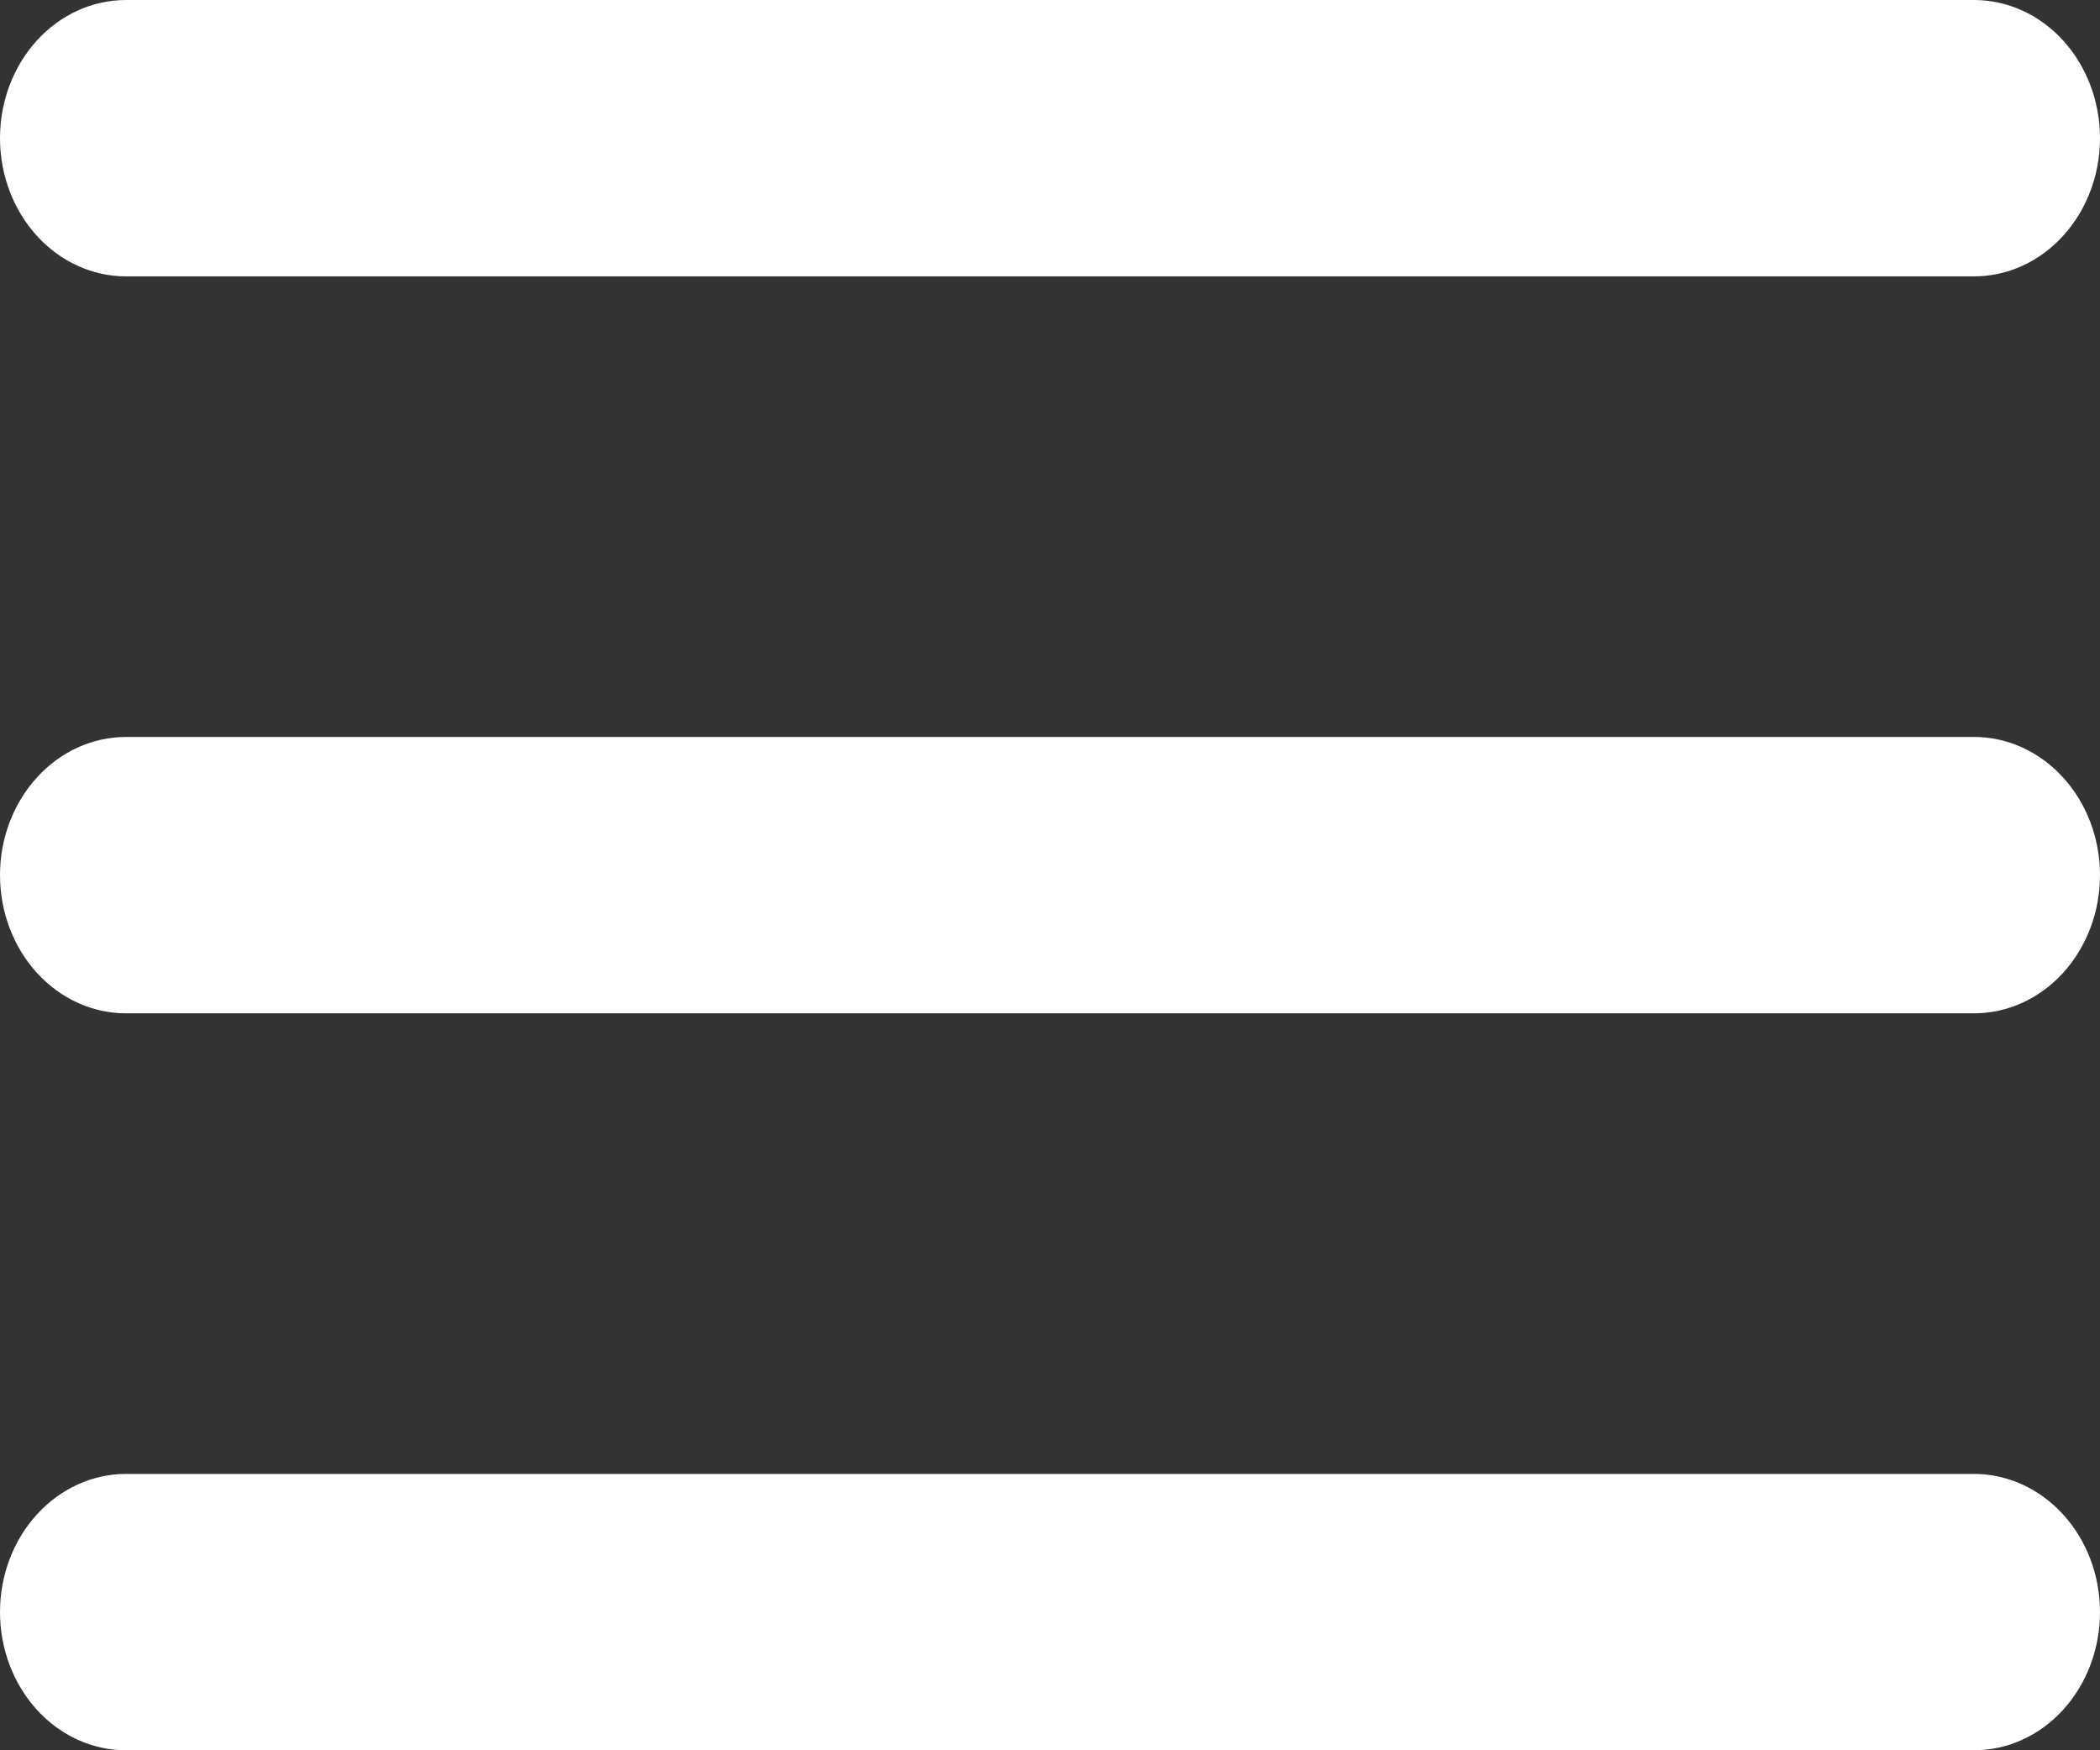 <svg width="24" height="20" viewBox="0 0 24 20" fill="none" xmlns="http://www.w3.org/2000/svg">
<rect x="0" y="0" width="24" height="20" fill="#333333" stroke="none"/>
<path d="M24 10C24 10.419 23.848 10.82 23.578 11.117C23.308 11.413 22.942 11.579 22.56 11.579H1.44C1.058 11.579 0.692 11.413 0.422 11.117C0.152 10.82 0 10.419 0 10C0 9.581 0.152 9.18 0.422 8.884C0.692 8.587 1.058 8.421 1.44 8.421H22.56C22.942 8.421 23.308 8.587 23.578 8.884C23.848 9.18 24 9.581 24 10ZM1.44 3.158H22.56C22.942 3.158 23.308 2.992 23.578 2.695C23.848 2.399 24 1.998 24 1.579C24 1.16 23.848 0.759 23.578 0.462C23.308 0.166 22.942 0 22.56 0H1.44C1.058 0 0.692 0.166 0.422 0.462C0.152 0.759 0 1.16 0 1.579C0 1.998 0.152 2.399 0.422 2.695C0.692 2.992 1.058 3.158 1.44 3.158ZM22.56 16.842H1.44C1.058 16.842 0.692 17.009 0.422 17.305C0.152 17.601 0 18.002 0 18.421C0 18.84 0.152 19.241 0.422 19.538C0.692 19.834 1.058 20 1.44 20H22.56C22.942 20 23.308 19.834 23.578 19.538C23.848 19.241 24 18.84 24 18.421C24 18.002 23.848 17.601 23.578 17.305C23.308 17.009 22.942 16.842 22.56 16.842Z" fill="white"/>
</svg>
